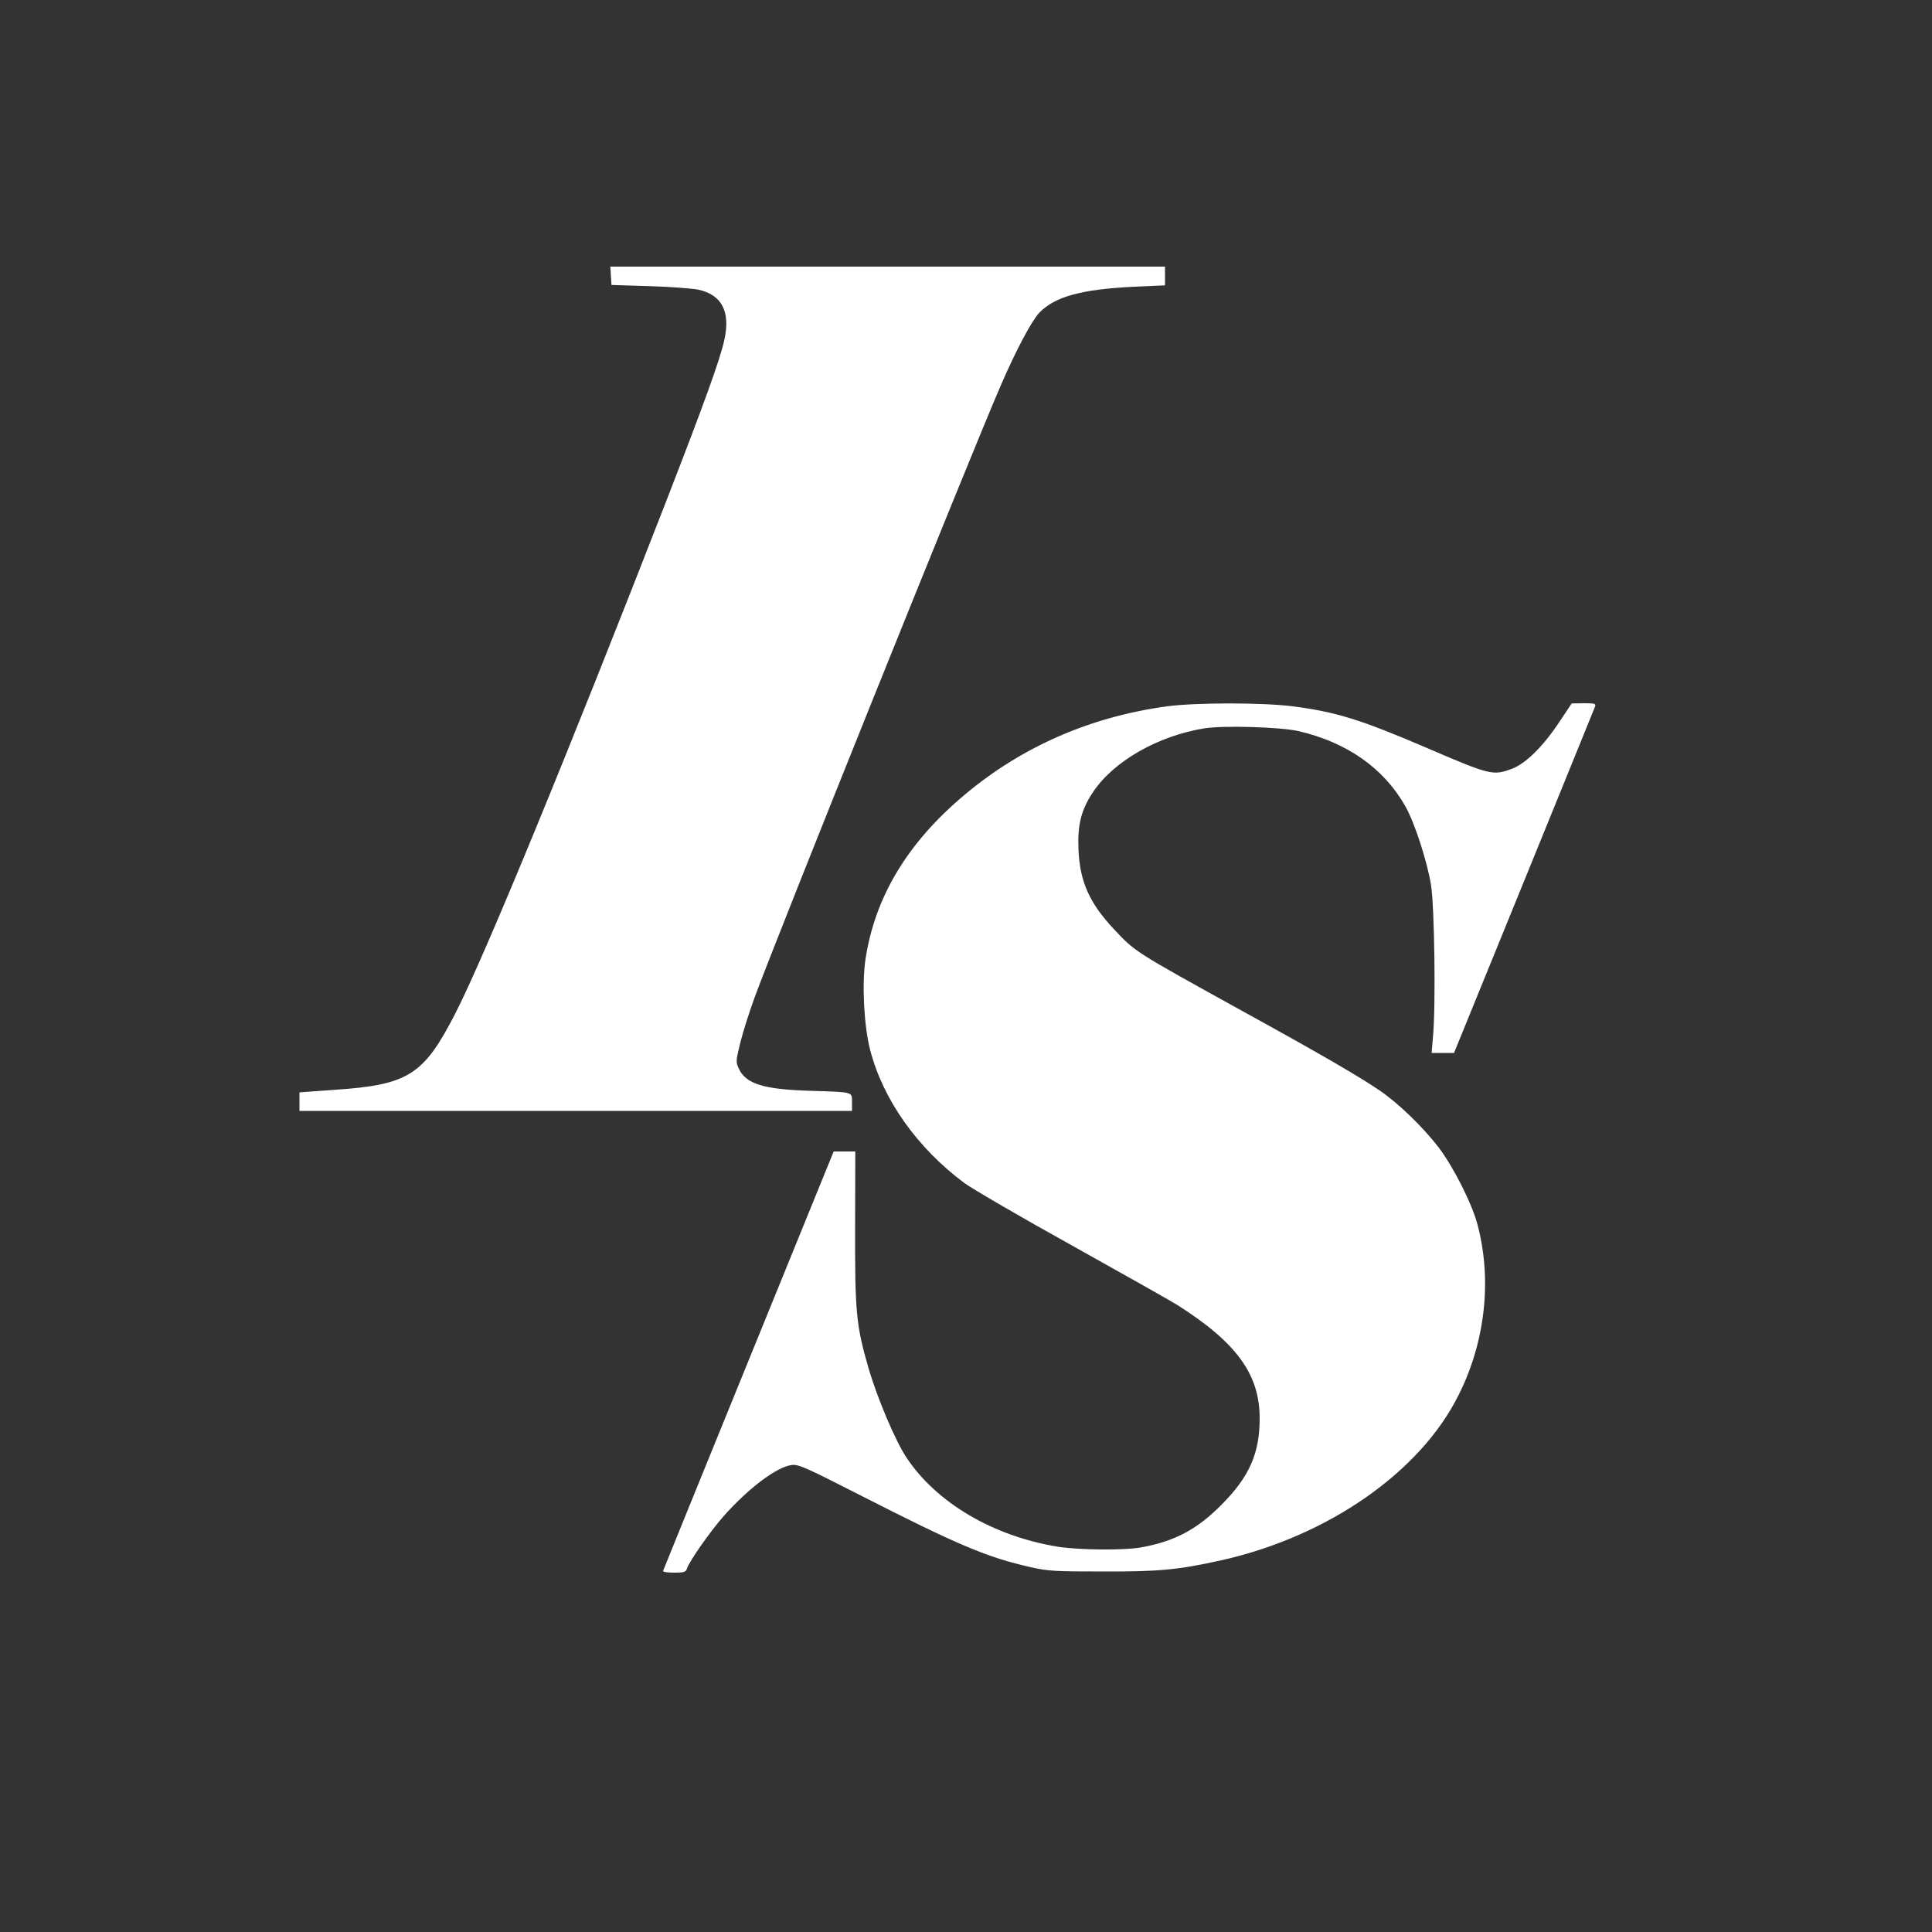 <?xml version="1.0" standalone="no"?>
<!DOCTYPE svg PUBLIC "-//W3C//DTD SVG 20010904//EN"
 "http://www.w3.org/TR/2001/REC-SVG-20010904/DTD/svg10.dtd">
<svg version="1.0" xmlns="http://www.w3.org/2000/svg"
 width="1000pt" height="1000pt" viewBox="0 0 1000 1000"
 preserveAspectRatio="xMidYMid meet">
<rect x="0" y="0" width="1000" height="1000" fill="#333333" stroke="none"/>
<g transform="translate(0,1000) scale(0.1,-0.1)"
fill="#FFFFFF" stroke="none">
<path d="M3162 8573 l3 -48 195 -6 c107 -3 221 -12 253 -18 123 -26 169 -114
136 -261 -22 -101 -102 -322 -301 -835 -499 -1283 -938 -2351 -1090 -2648
-165 -322 -243 -372 -627 -398 l-181 -13 0 -48 0 -48 1430 0 1430 0 0 45 c0
55 9 52 -215 59 -240 7 -333 35 -370 113 -17 36 -17 39 7 137 14 56 47 160 73
231 110 302 1112 2794 1275 3170 80 185 159 333 199 376 81 84 219 122 494
135 l157 7 0 48 0 49 -1436 0 -1435 0 3 -47z"/>
<path d="M6040 6344 c-396 -54 -749 -208 -1045 -456 -298 -249 -468 -532 -516
-858 -18 -128 -7 -342 25 -465 67 -257 242 -505 487 -688 41 -30 293 -177 560
-325 267 -149 512 -287 545 -308 305 -194 424 -358 424 -585 0 -182 -53 -303
-200 -450 -126 -127 -245 -189 -418 -219 -88 -15 -316 -13 -425 4 -335 54
-629 227 -784 460 -58 86 -153 311 -198 466 -64 221 -70 290 -69 728 l1 392
-56 0 -56 0 -440 -1081 c-242 -594 -441 -1084 -443 -1090 -2 -5 23 -9 56 -9
52 0 62 3 67 20 12 38 122 195 191 273 128 144 274 254 351 264 35 5 71 -11
353 -155 512 -261 660 -323 886 -374 89 -20 127 -22 374 -22 296 -1 389 9 616
59 549 124 1026 456 1224 855 137 273 173 591 99 876 -27 108 -124 301 -202
404 -81 106 -210 231 -308 297 -107 73 -323 198 -707 409 -566 313 -554 306
-663 421 -131 139 -180 250 -187 418 -5 127 14 202 74 293 105 160 336 293
577 332 97 16 395 7 487 -14 252 -58 444 -193 555 -391 48 -85 112 -284 132
-406 18 -114 25 -631 10 -786 l-7 -83 58 0 58 0 362 888 c199 488 364 895 368
905 5 15 -1 17 -57 17 l-64 -1 -60 -90 c-86 -131 -177 -221 -249 -248 -99 -37
-111 -34 -446 110 -336 144 -464 184 -688 213 -155 20 -503 20 -652 0z"/>
</g>
</svg>

